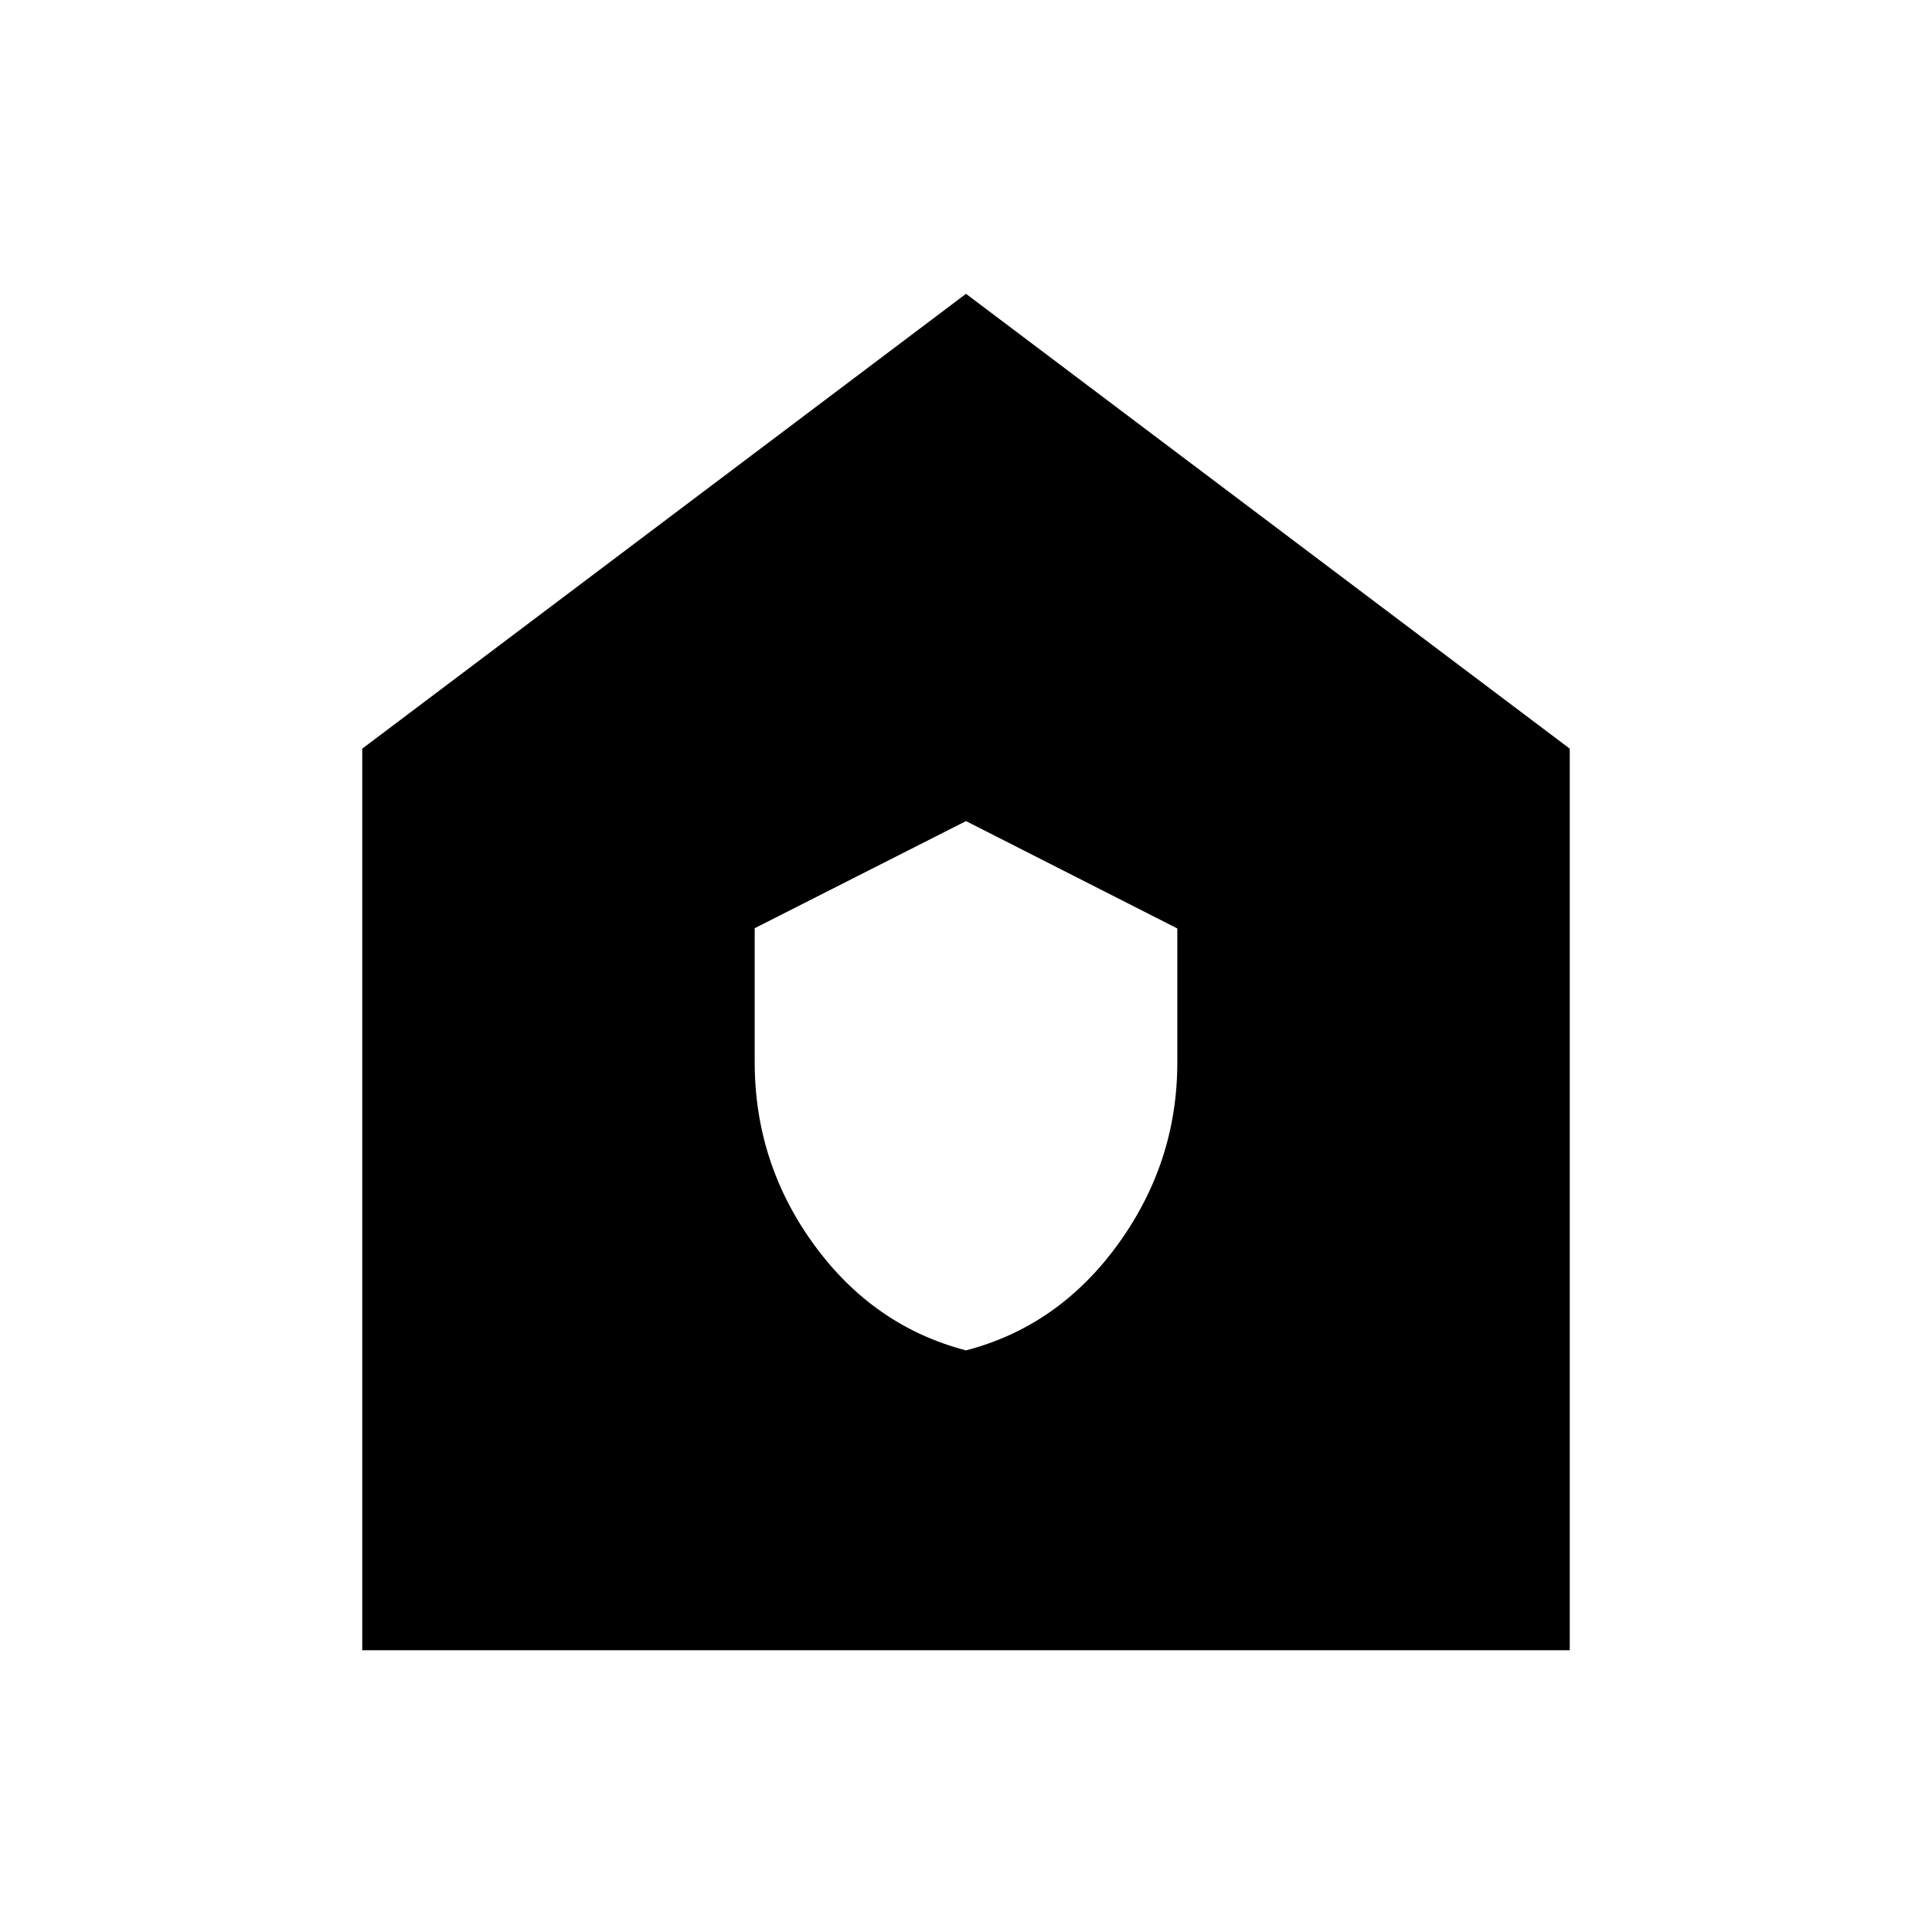 <svg xmlns="http://www.w3.org/2000/svg" height="24" viewBox="0 -960 960 960" width="24"><path d="M480-289q46-12 75.5-52.71T585-432v-66.66L480-552l-105 53.22v66.52q0 50.26 29.5 90.76Q434-301 480-289ZM180-140v-448l300-226 300 226v448H180Z"/></svg>